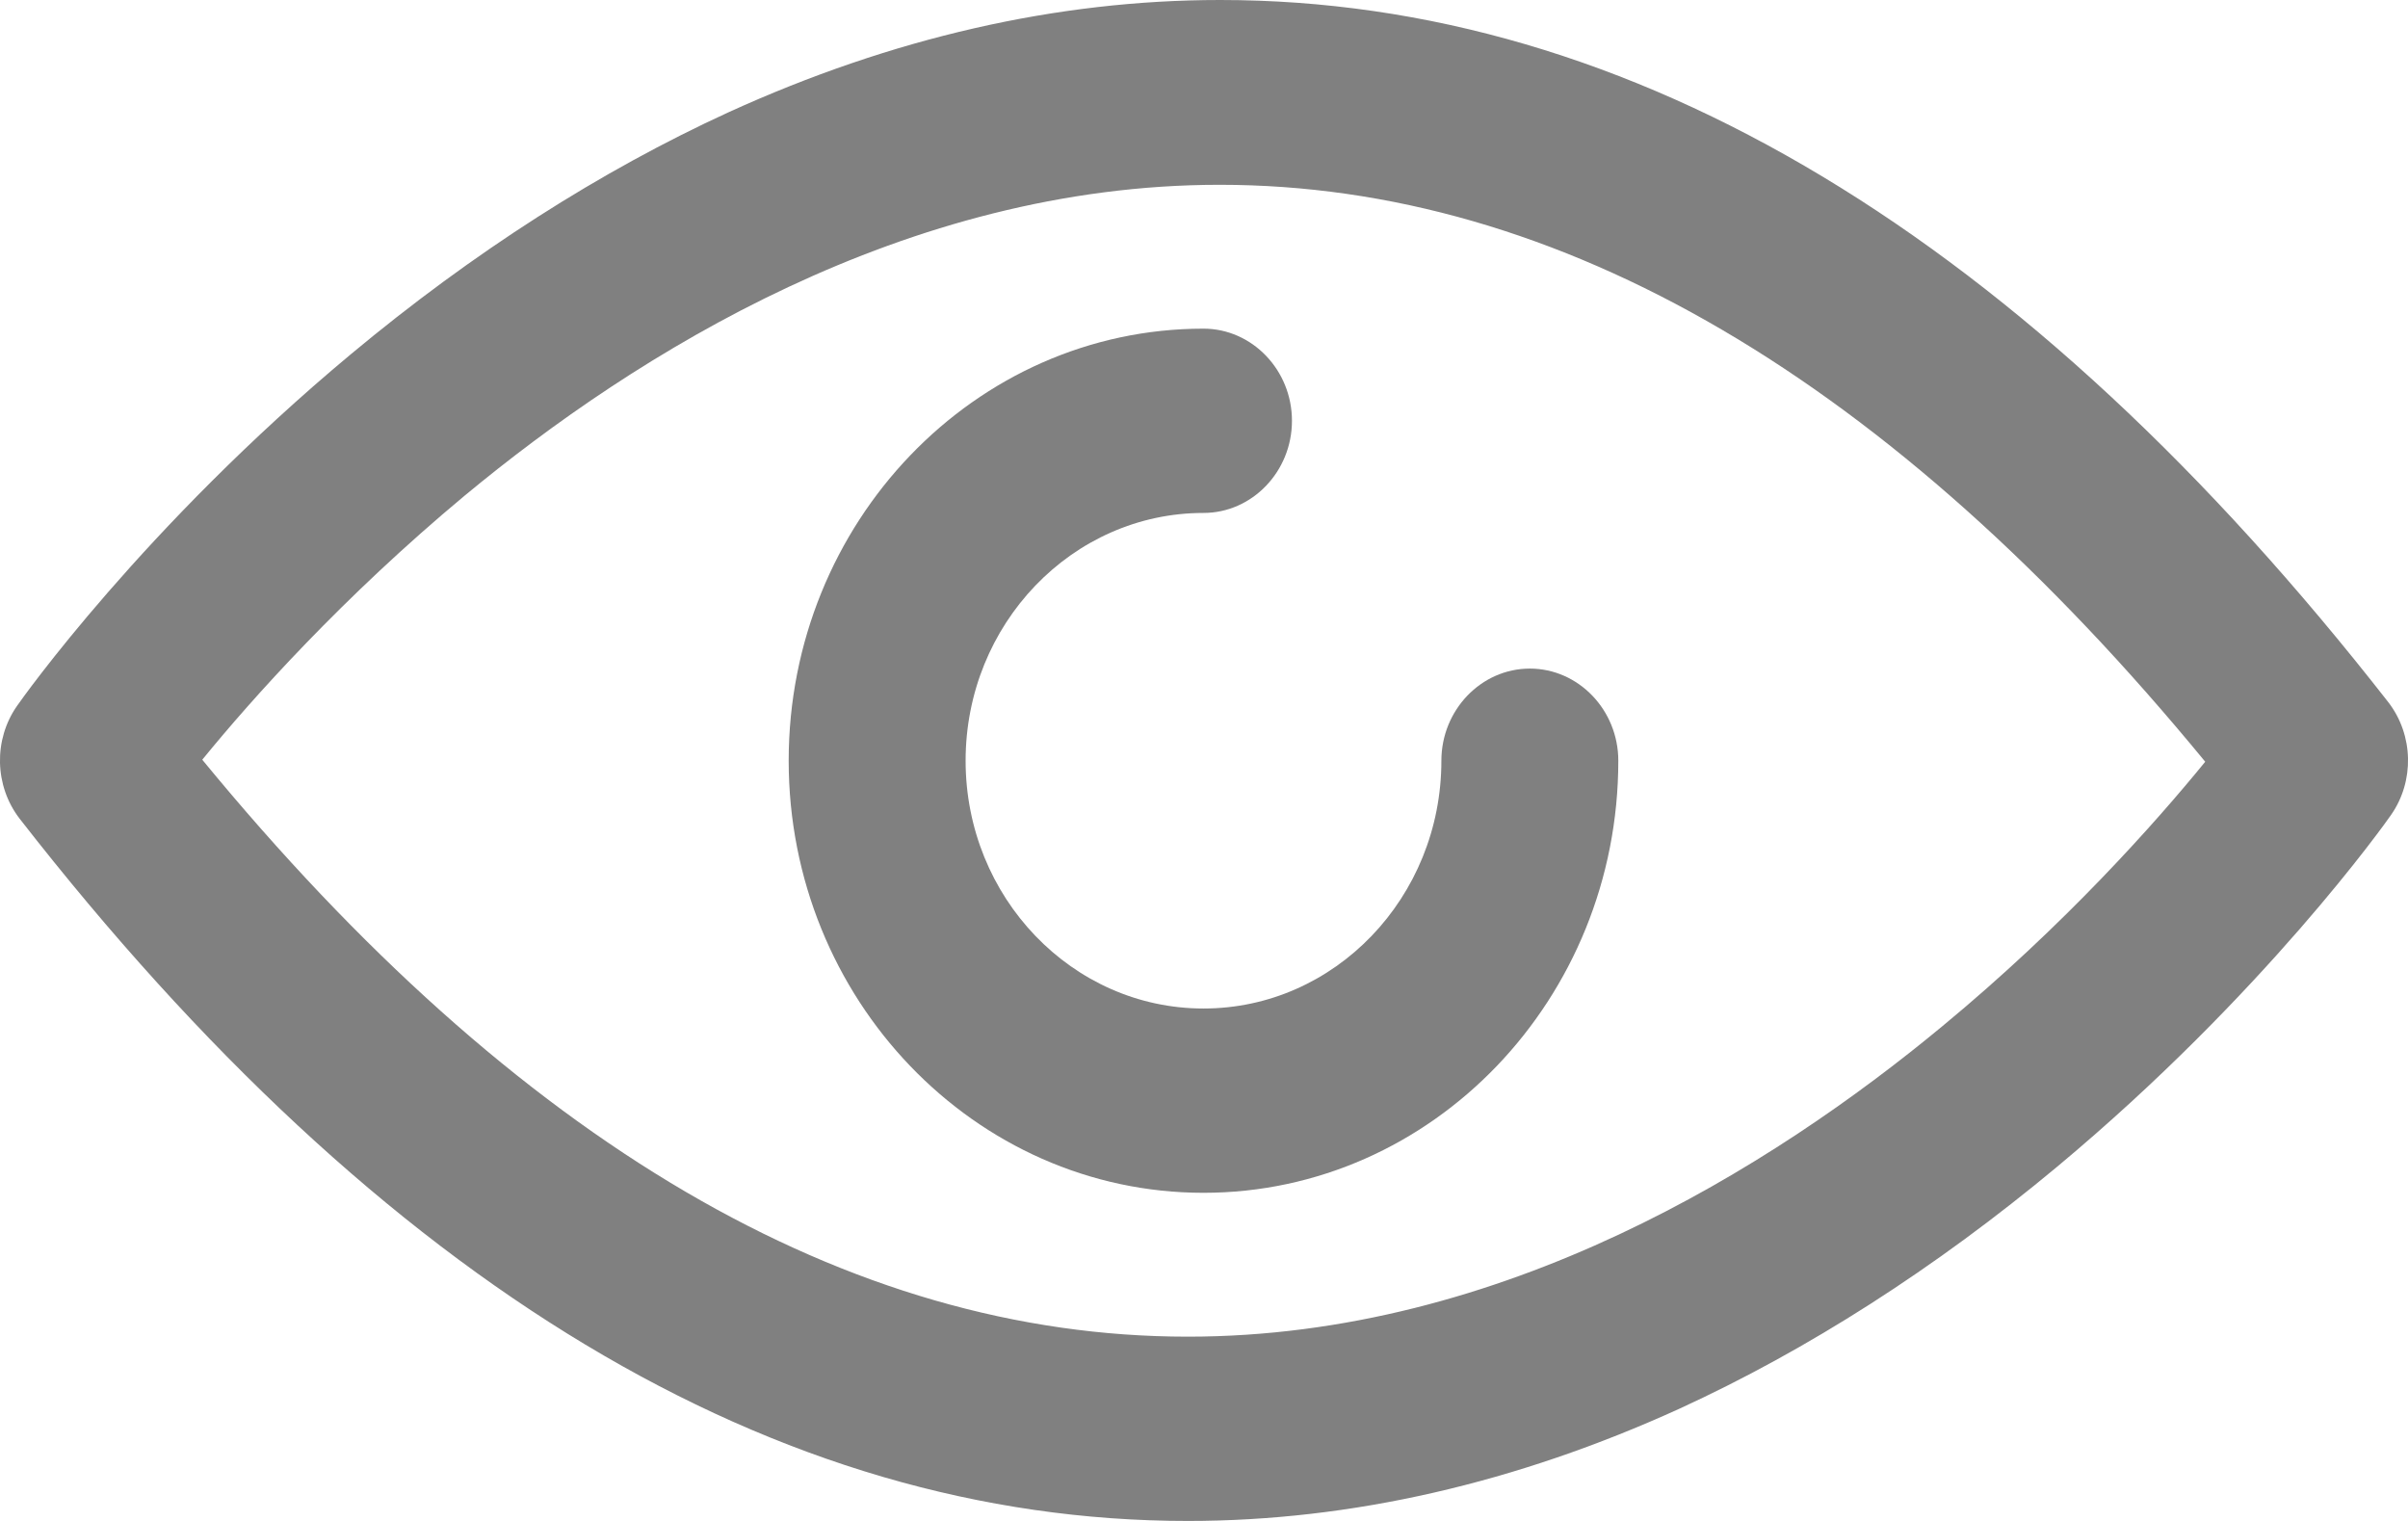 <svg width="19" height="12" viewBox="0 0 19 12" fill="none" xmlns="http://www.w3.org/2000/svg">
<path d="M18.846 5.542C15.976 1.866 12.878 0 9.628 0C8.34 0 7.037 0.299 5.75 0.885C4.738 1.349 3.733 1.991 2.768 2.795C1.135 4.156 0.173 5.513 0.134 5.57C-0.052 5.836 -0.044 6.2 0.154 6.458C3.02 10.138 6.122 12 9.372 12C10.659 12 11.963 11.701 13.25 11.115C14.262 10.651 15.267 10.009 16.232 9.205C17.865 7.844 18.827 6.487 18.866 6.43C19.052 6.164 19.044 5.8 18.846 5.542ZM15.329 8.094C13.979 9.213 11.854 10.546 9.372 10.546C6.692 10.546 4.078 9.015 1.596 5.994C1.988 5.513 2.706 4.71 3.667 3.91C5.017 2.791 7.142 1.458 9.624 1.458C12.304 1.458 14.918 2.989 17.4 6.01C17.008 6.491 16.291 7.299 15.329 8.094Z" fill="grey"/>
<path d="M12.071 5.275C11.687 5.275 11.373 5.602 11.373 6.002C11.373 7.08 10.532 7.957 9.496 7.957C8.461 7.957 7.619 7.08 7.619 6.002C7.619 4.924 8.461 4.047 9.496 4.047C9.88 4.047 10.194 3.72 10.194 3.32C10.194 2.92 9.88 2.593 9.496 2.593C7.689 2.593 6.223 4.124 6.223 6.002C6.223 7.88 7.689 9.411 9.496 9.411C11.303 9.411 12.769 7.88 12.769 6.002C12.769 5.602 12.455 5.275 12.071 5.275Z" fill="grey"/>
</svg>
